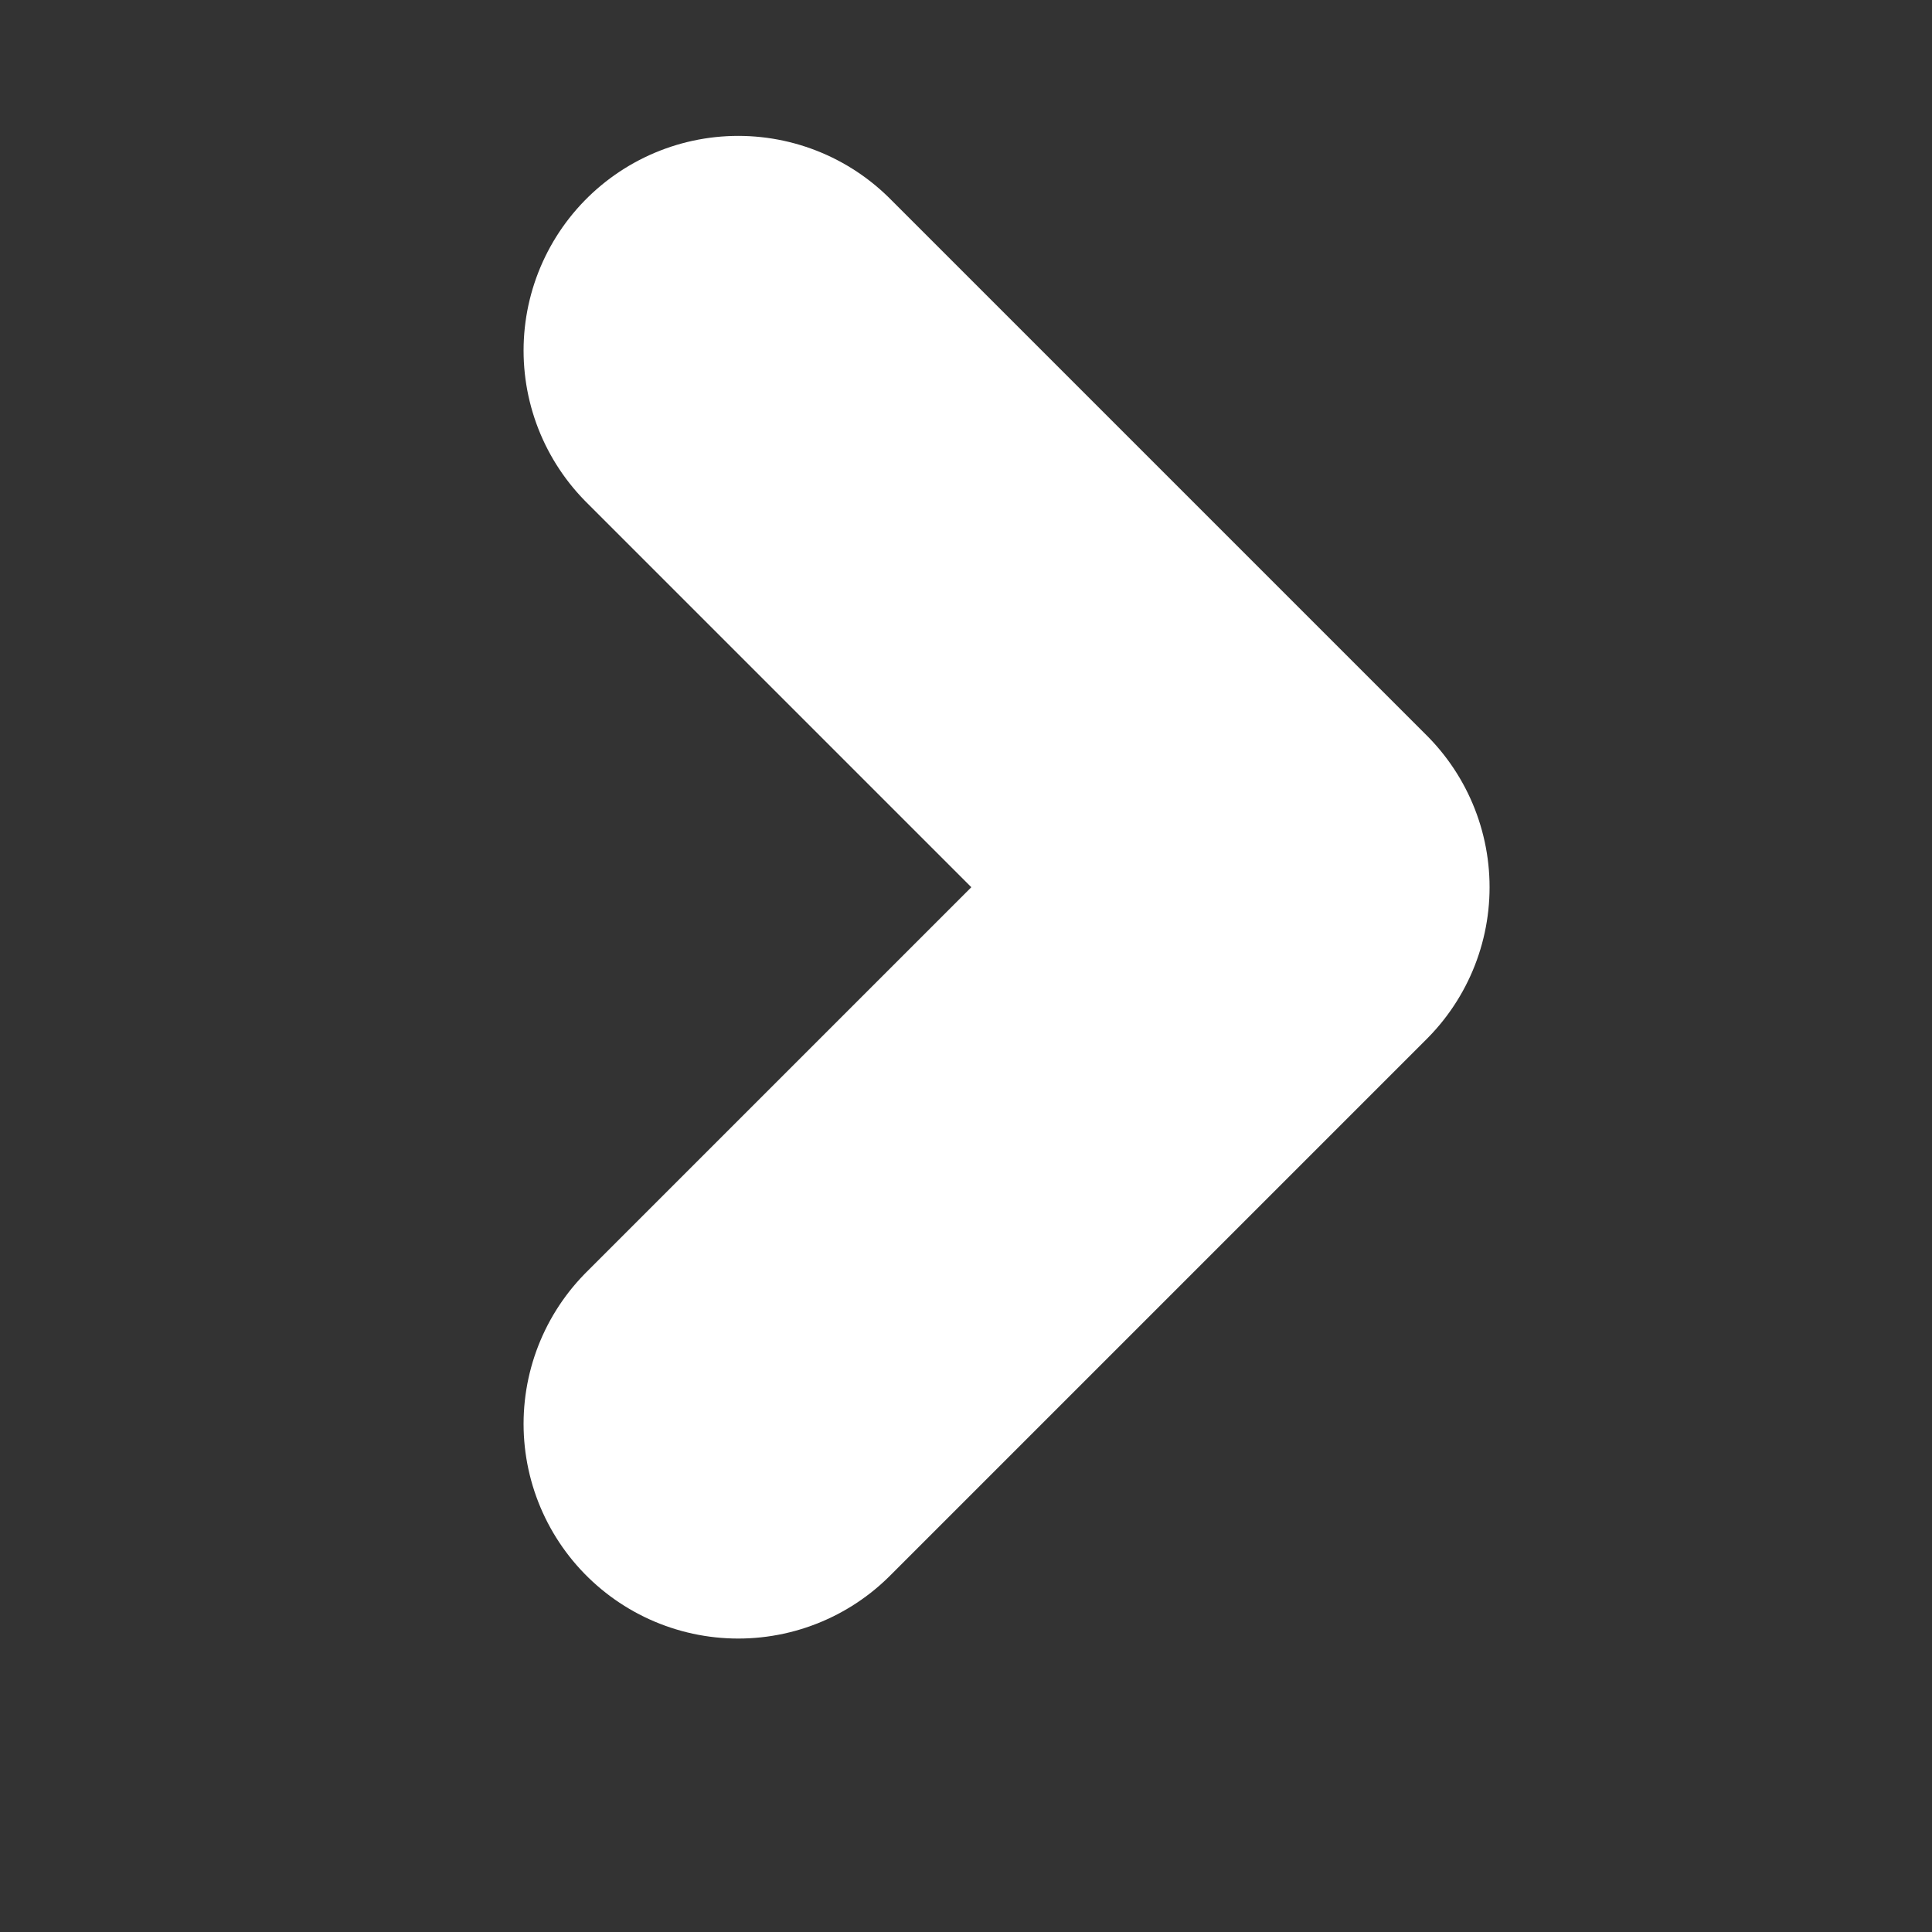 <svg width="9" height="9" viewBox="0 0 9 9" fill="none" xmlns="http://www.w3.org/2000/svg">
<rect x="0" y="0" width="9" height="9" fill="#333333" stroke="none"/>
<path d="M3.439 1.633L5.939 4.133L3.439 6.633" stroke="white" stroke-width="2" stroke-linecap="round" stroke-linejoin="round"/>
</svg>
